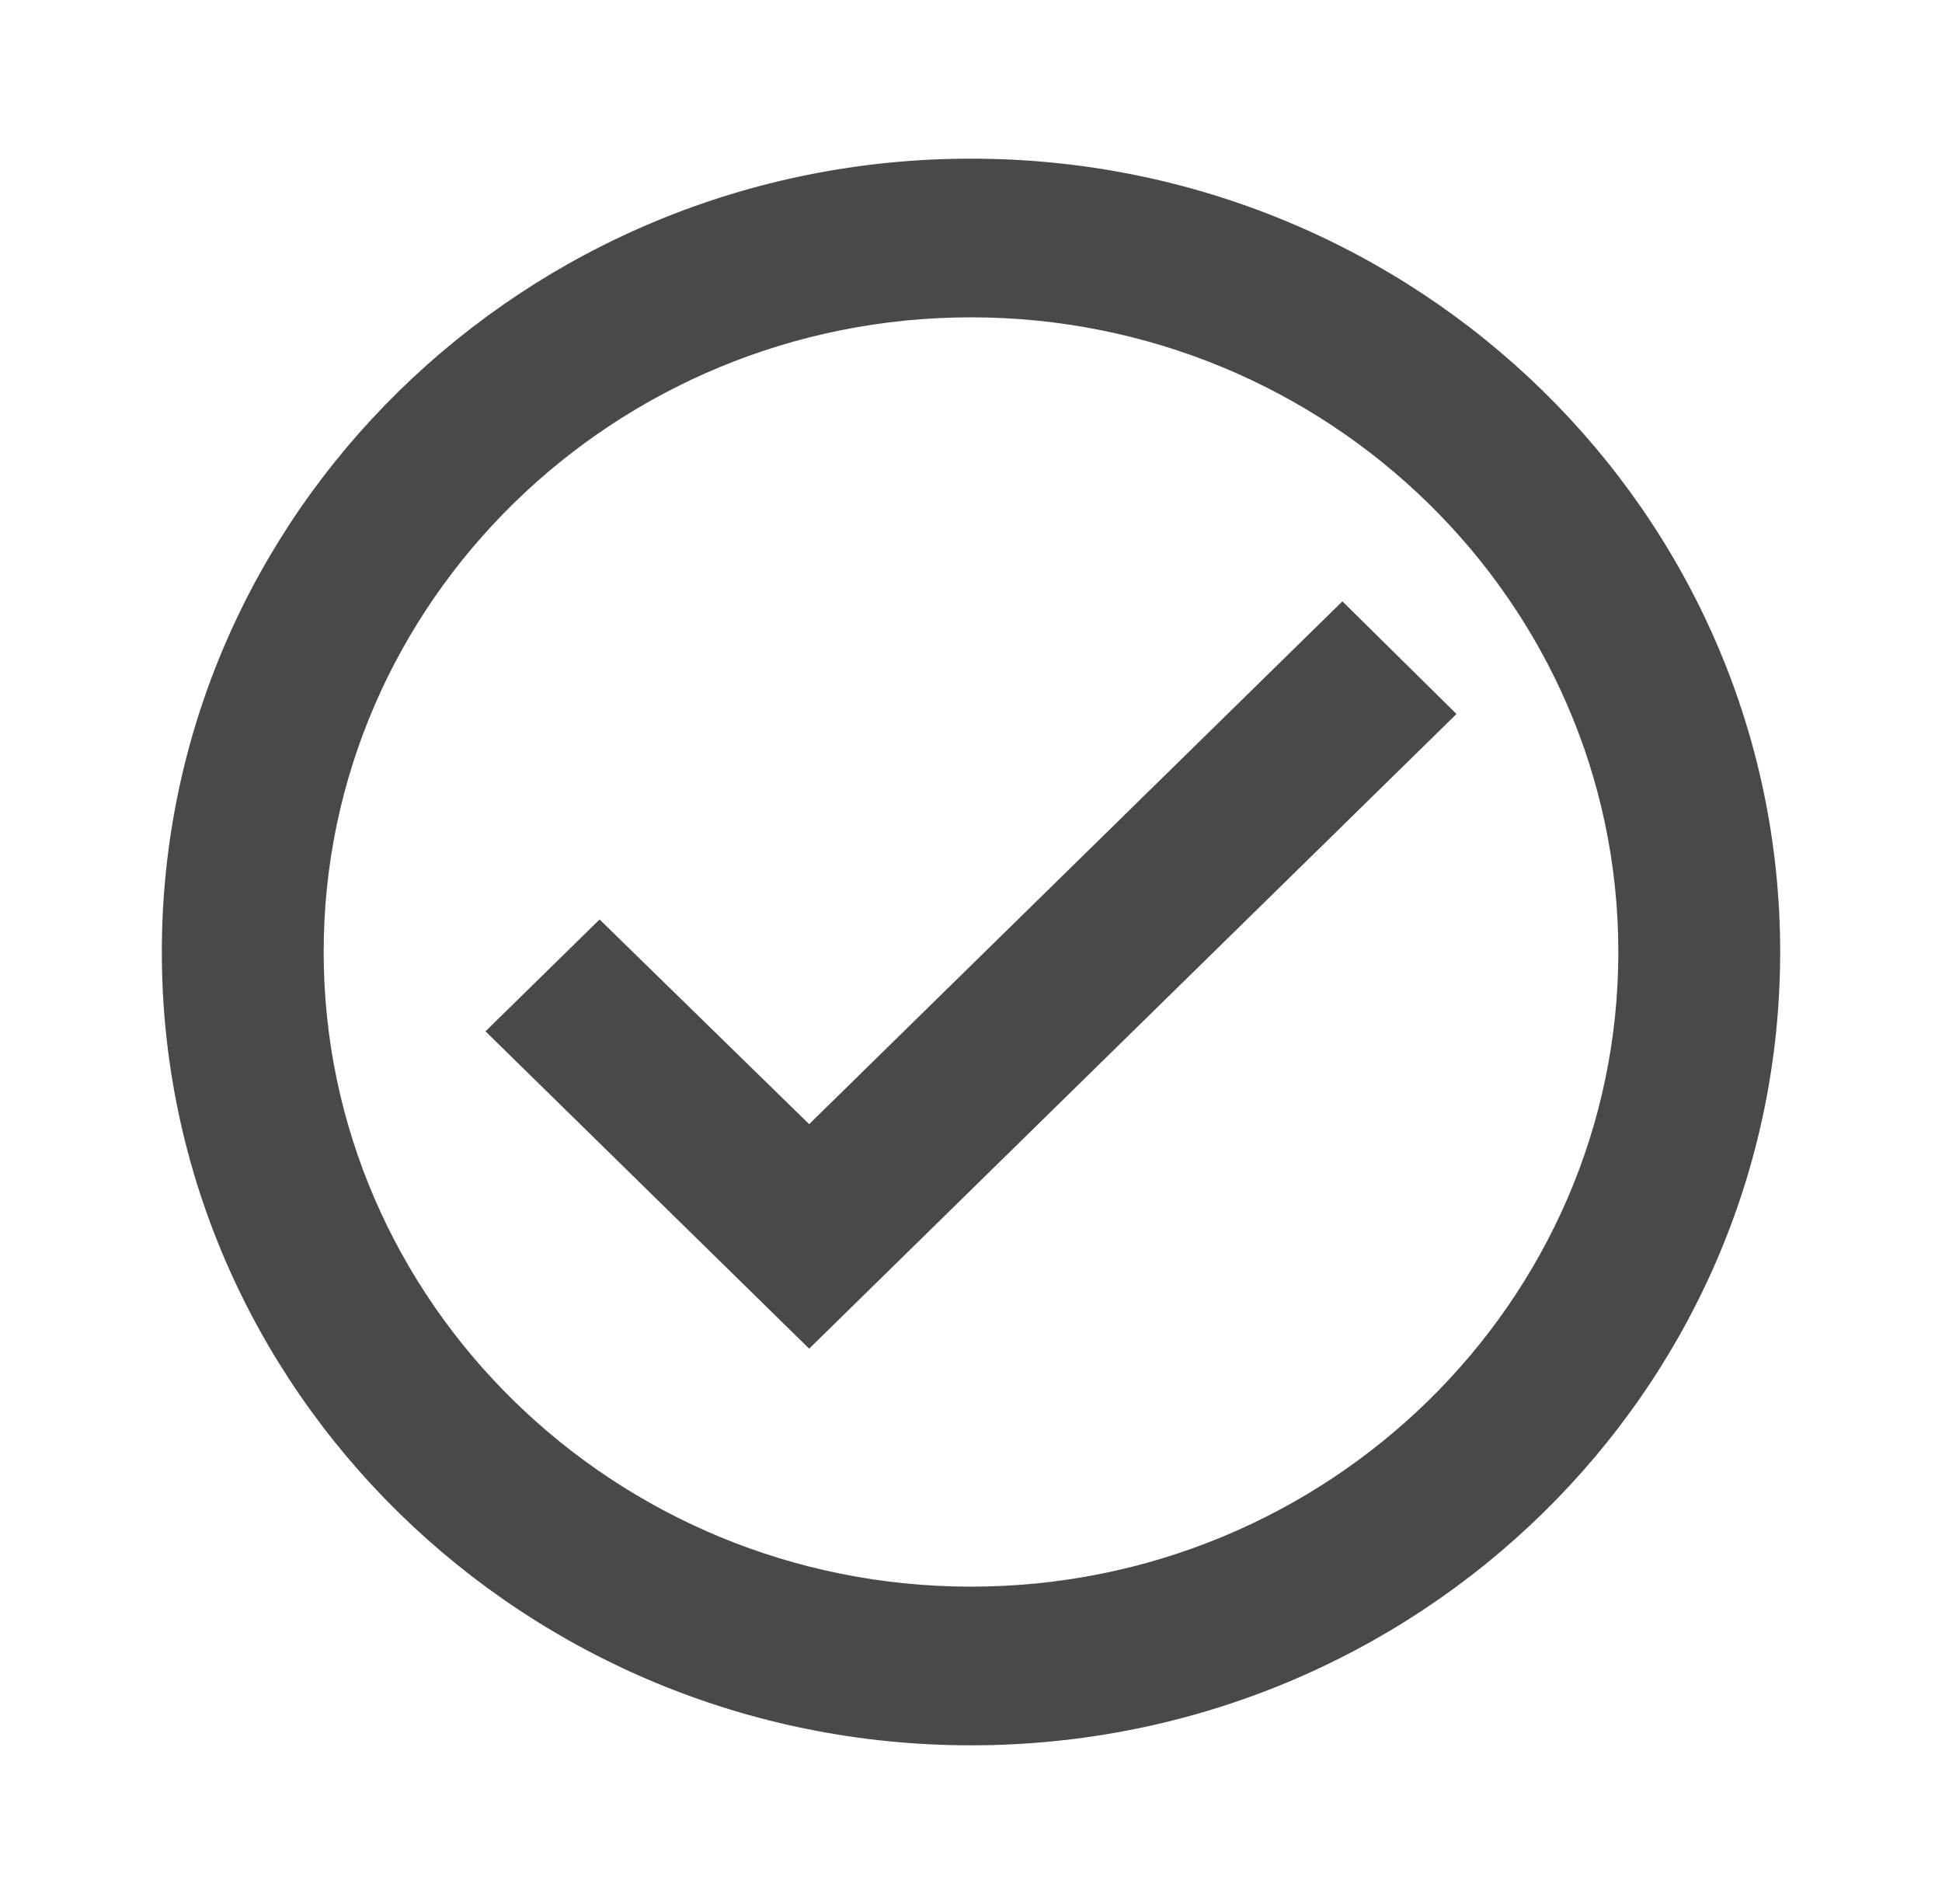 <svg width="102" height="100" viewBox="0 0 102 100" fill="none" xmlns="http://www.w3.org/2000/svg">
<path d="M51 8.333C27.54 8.333 8.5 27 8.5 50C8.5 73 27.54 91.667 51 91.667C74.46 91.667 93.5 73 93.5 50C93.5 27 74.46 8.333 51 8.333ZM51 83.333C32.258 83.333 17 68.375 17 50C17 31.625 32.258 16.667 51 16.667C69.743 16.667 85 31.625 85 50C85 68.375 69.743 83.333 51 83.333ZM70.507 31.583L42.5 59.042L31.492 48.292L25.5 54.167L42.5 70.833L76.5 37.5L70.507 31.583Z" fill="#494949"/>
</svg>
